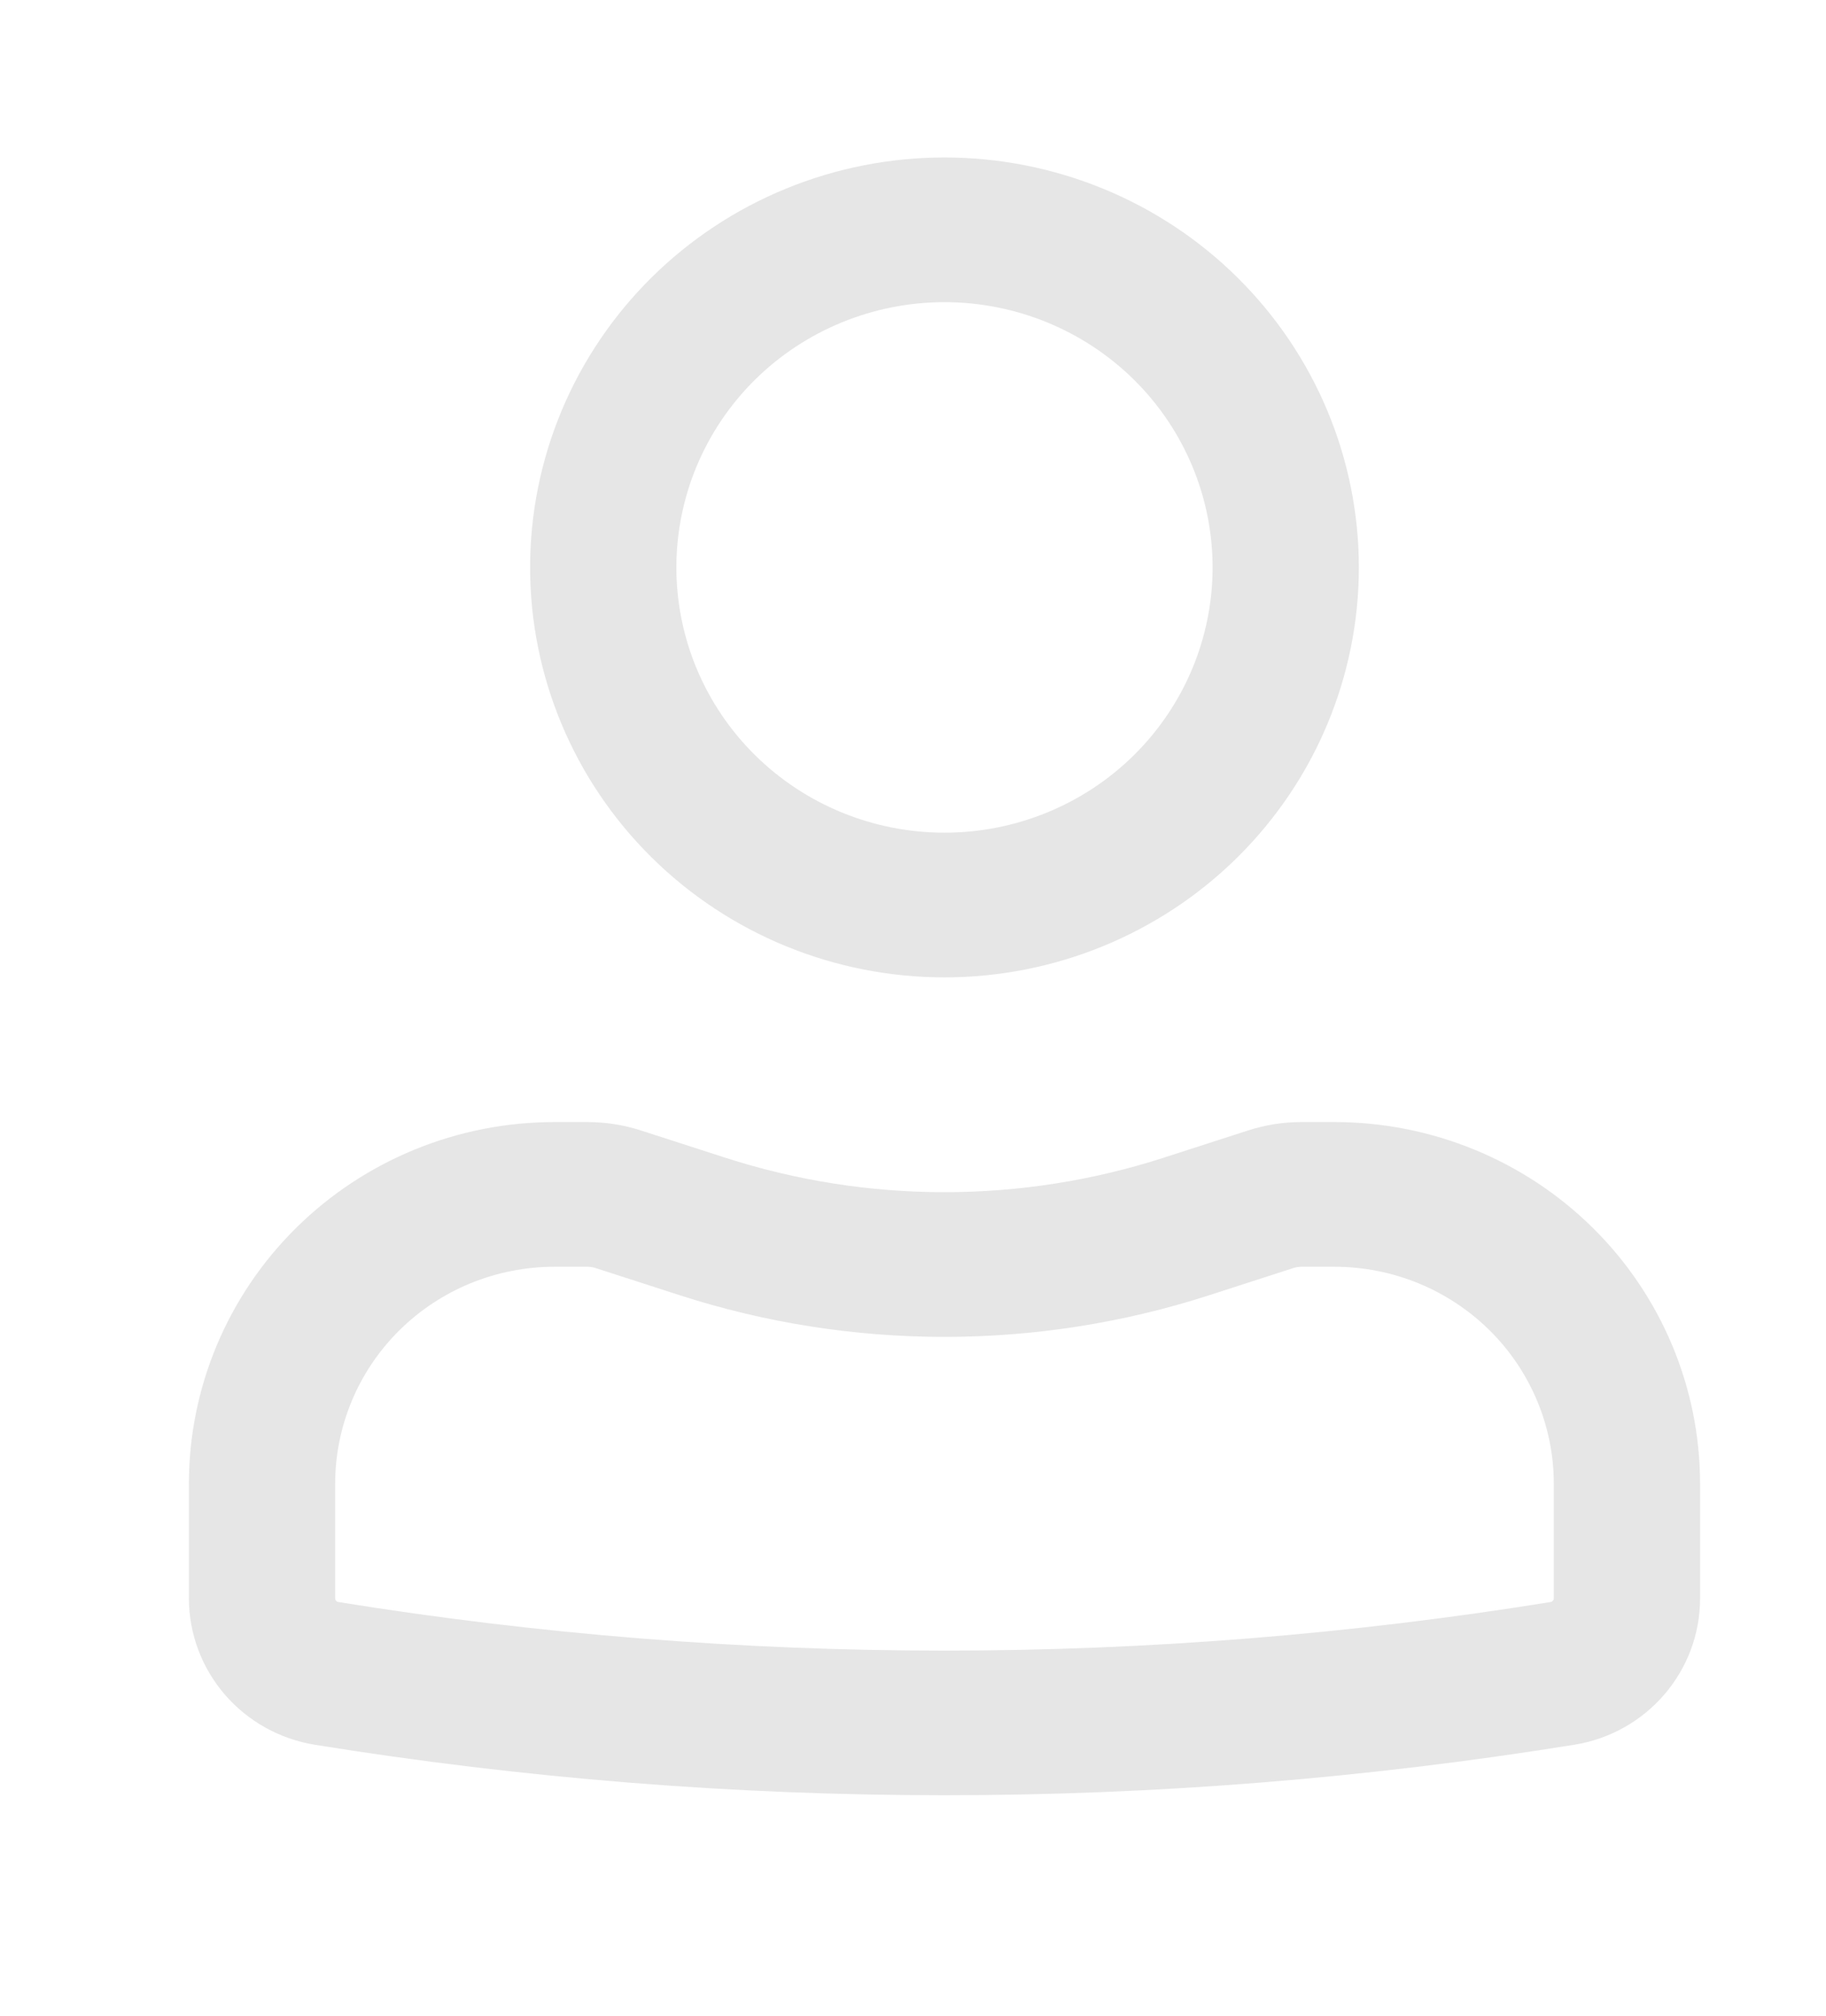 <svg width="29" height="32" viewBox="0 0 29 32" fill="none" xmlns="http://www.w3.org/2000/svg">
<path fill-rule="evenodd" clip-rule="evenodd" d="M8.419 9.008C8.419 8.153 8.59 7.307 8.92 6.518C9.251 5.728 9.736 5.011 10.347 4.406C10.958 3.802 11.683 3.322 12.482 2.995C13.28 2.668 14.136 2.5 15 2.5C15.864 2.5 16.72 2.668 17.518 2.995C18.317 3.322 19.042 3.802 19.653 4.406C20.264 5.011 20.749 5.728 21.08 6.518C21.41 7.307 21.581 8.153 21.581 9.008C21.581 10.734 20.887 12.39 19.653 13.61C18.419 14.831 16.745 15.516 15 15.516C13.255 15.516 11.581 14.831 10.347 13.61C9.113 12.39 8.419 10.734 8.419 9.008ZM15 4.797C13.871 4.797 12.788 5.241 11.989 6.03C11.191 6.82 10.742 7.891 10.742 9.008C10.742 10.125 11.191 11.196 11.989 11.986C12.788 12.776 13.871 13.219 15 13.219C16.129 13.219 17.212 12.776 18.011 11.986C18.809 11.196 19.258 10.125 19.258 9.008C19.258 7.891 18.809 6.82 18.011 6.03C17.212 5.241 16.129 4.797 15 4.797ZM8.806 20.11C7.882 20.11 6.996 20.473 6.343 21.119C5.69 21.765 5.323 22.642 5.323 23.556V25.375C5.323 25.402 5.343 25.427 5.371 25.432C11.748 26.461 18.253 26.461 24.629 25.432C24.643 25.429 24.654 25.421 24.663 25.411C24.672 25.401 24.677 25.388 24.677 25.375V23.556C24.677 22.642 24.31 21.765 23.657 21.119C23.004 20.473 22.117 20.11 21.194 20.11H20.667C20.626 20.111 20.584 20.117 20.545 20.129L19.205 20.562C16.473 21.444 13.527 21.444 10.795 20.562L9.454 20.129C9.415 20.117 9.375 20.111 9.334 20.11H8.806ZM3 23.556C3 22.033 3.612 20.572 4.701 19.495C5.79 18.418 7.266 17.813 8.806 17.813H9.333C9.622 17.814 9.903 17.858 10.175 17.945L11.516 18.378C13.78 19.109 16.22 19.109 18.484 18.378L19.825 17.945C20.096 17.858 20.381 17.813 20.666 17.813H21.194C22.733 17.813 24.21 18.418 25.299 19.495C26.388 20.572 27 22.033 27 23.556V25.375C27 26.529 26.155 27.513 25.003 27.698C18.378 28.767 11.622 28.767 4.997 27.698C4.44 27.607 3.934 27.324 3.568 26.899C3.202 26.473 3.001 25.933 3 25.375V23.556Z" fill="#E6E6E6"/>
</svg>
